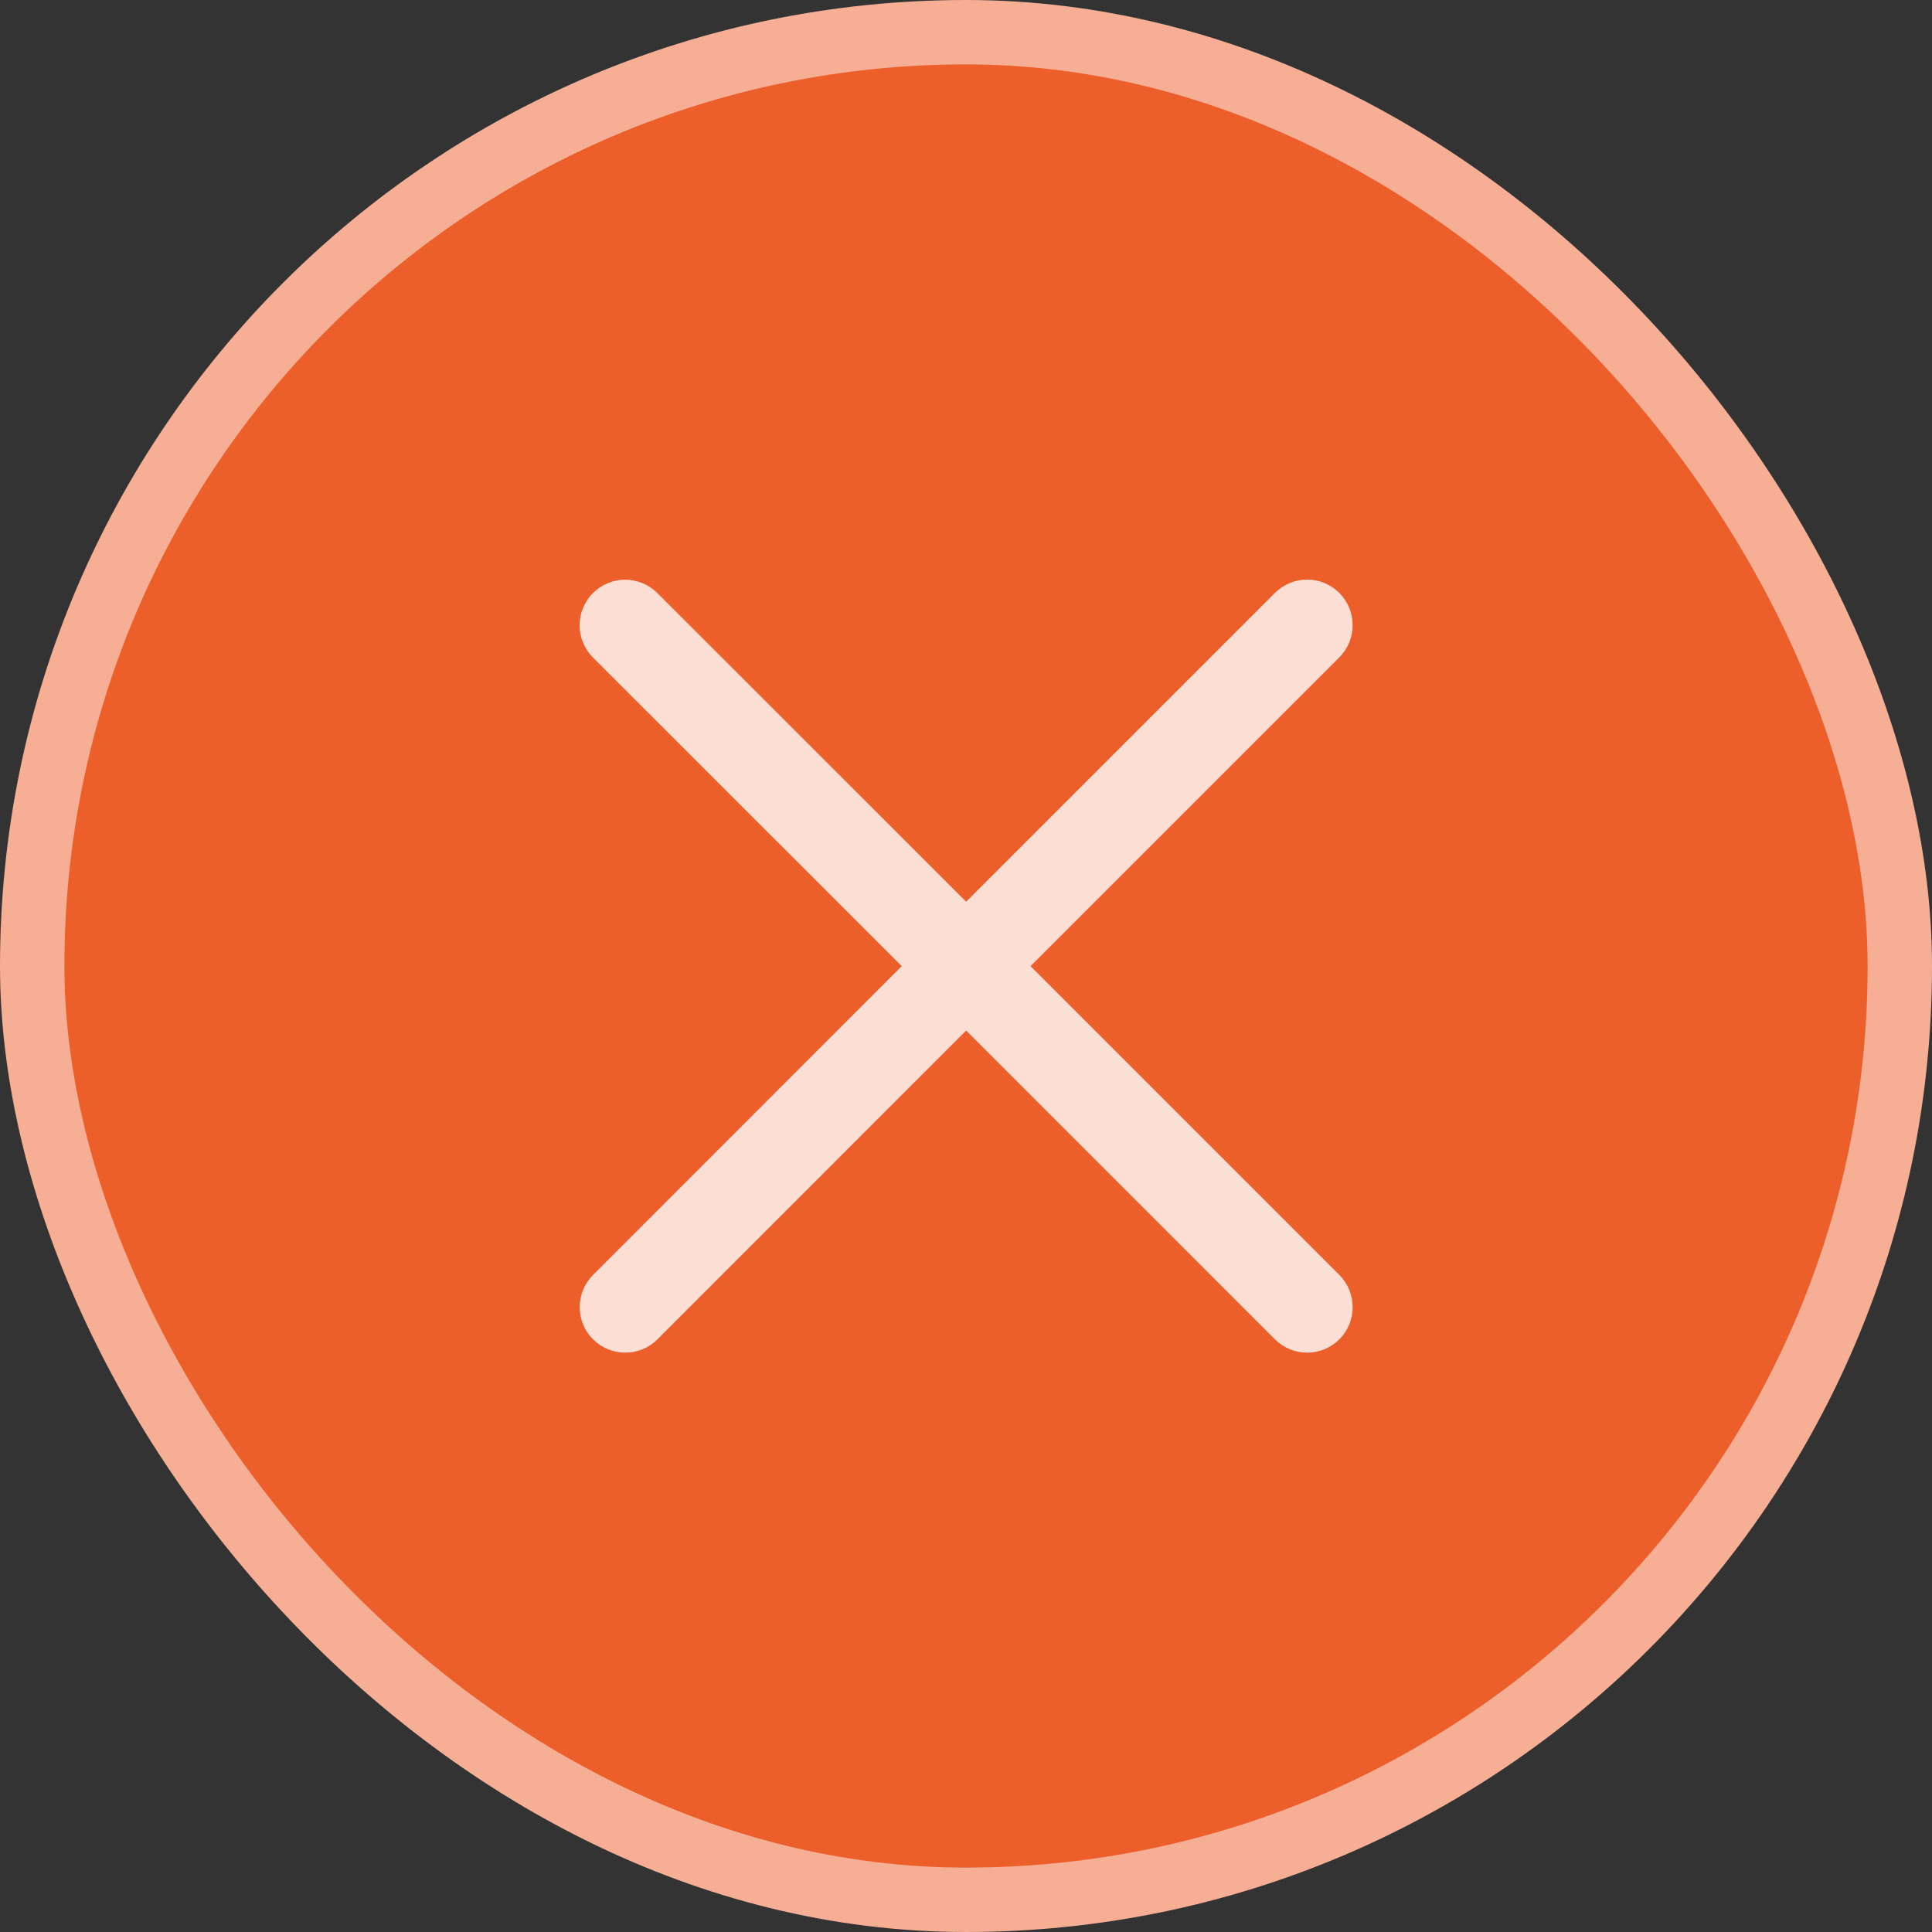<svg width="30" height="30" viewBox="0 0 30 30" fill="none" xmlns="http://www.w3.org/2000/svg">
<rect x="0" y="0" width="30" height="30" fill="#333333" stroke="none"/>
<rect x="0.5" y="0.5" width="29" height="29" rx="14.5" fill="#EC5E2A"/>
<path d="M16.002 15.002L20.797 10.207C20.93 10.075 21.004 9.895 21.004 9.707C21.004 9.52 20.93 9.34 20.797 9.207C20.665 9.075 20.485 9 20.297 9C20.11 9 19.93 9.075 19.797 9.207L15.002 14.002L10.207 9.209C10.075 9.076 9.895 9.002 9.707 9.002C9.52 9.002 9.34 9.076 9.207 9.209C9.075 9.342 9 9.522 9 9.709C9 9.897 9.075 10.076 9.207 10.209L14.002 15.002L9.209 19.797C9.076 19.93 9.002 20.11 9.002 20.297C9.002 20.485 9.076 20.665 9.209 20.797C9.342 20.93 9.522 21.004 9.709 21.004C9.897 21.004 10.076 20.93 10.209 20.797L15.002 16.002L19.797 20.797C19.93 20.93 20.11 21.004 20.297 21.004C20.485 21.004 20.665 20.93 20.797 20.797C20.93 20.665 21.004 20.485 21.004 20.297C21.004 20.11 20.93 19.93 20.797 19.797L16.002 15.002Z" fill="white" fill-opacity="0.8"/>
<rect x="0.5" y="0.5" width="29" height="29" rx="14.5" stroke="#F6AF95"/>
</svg>
